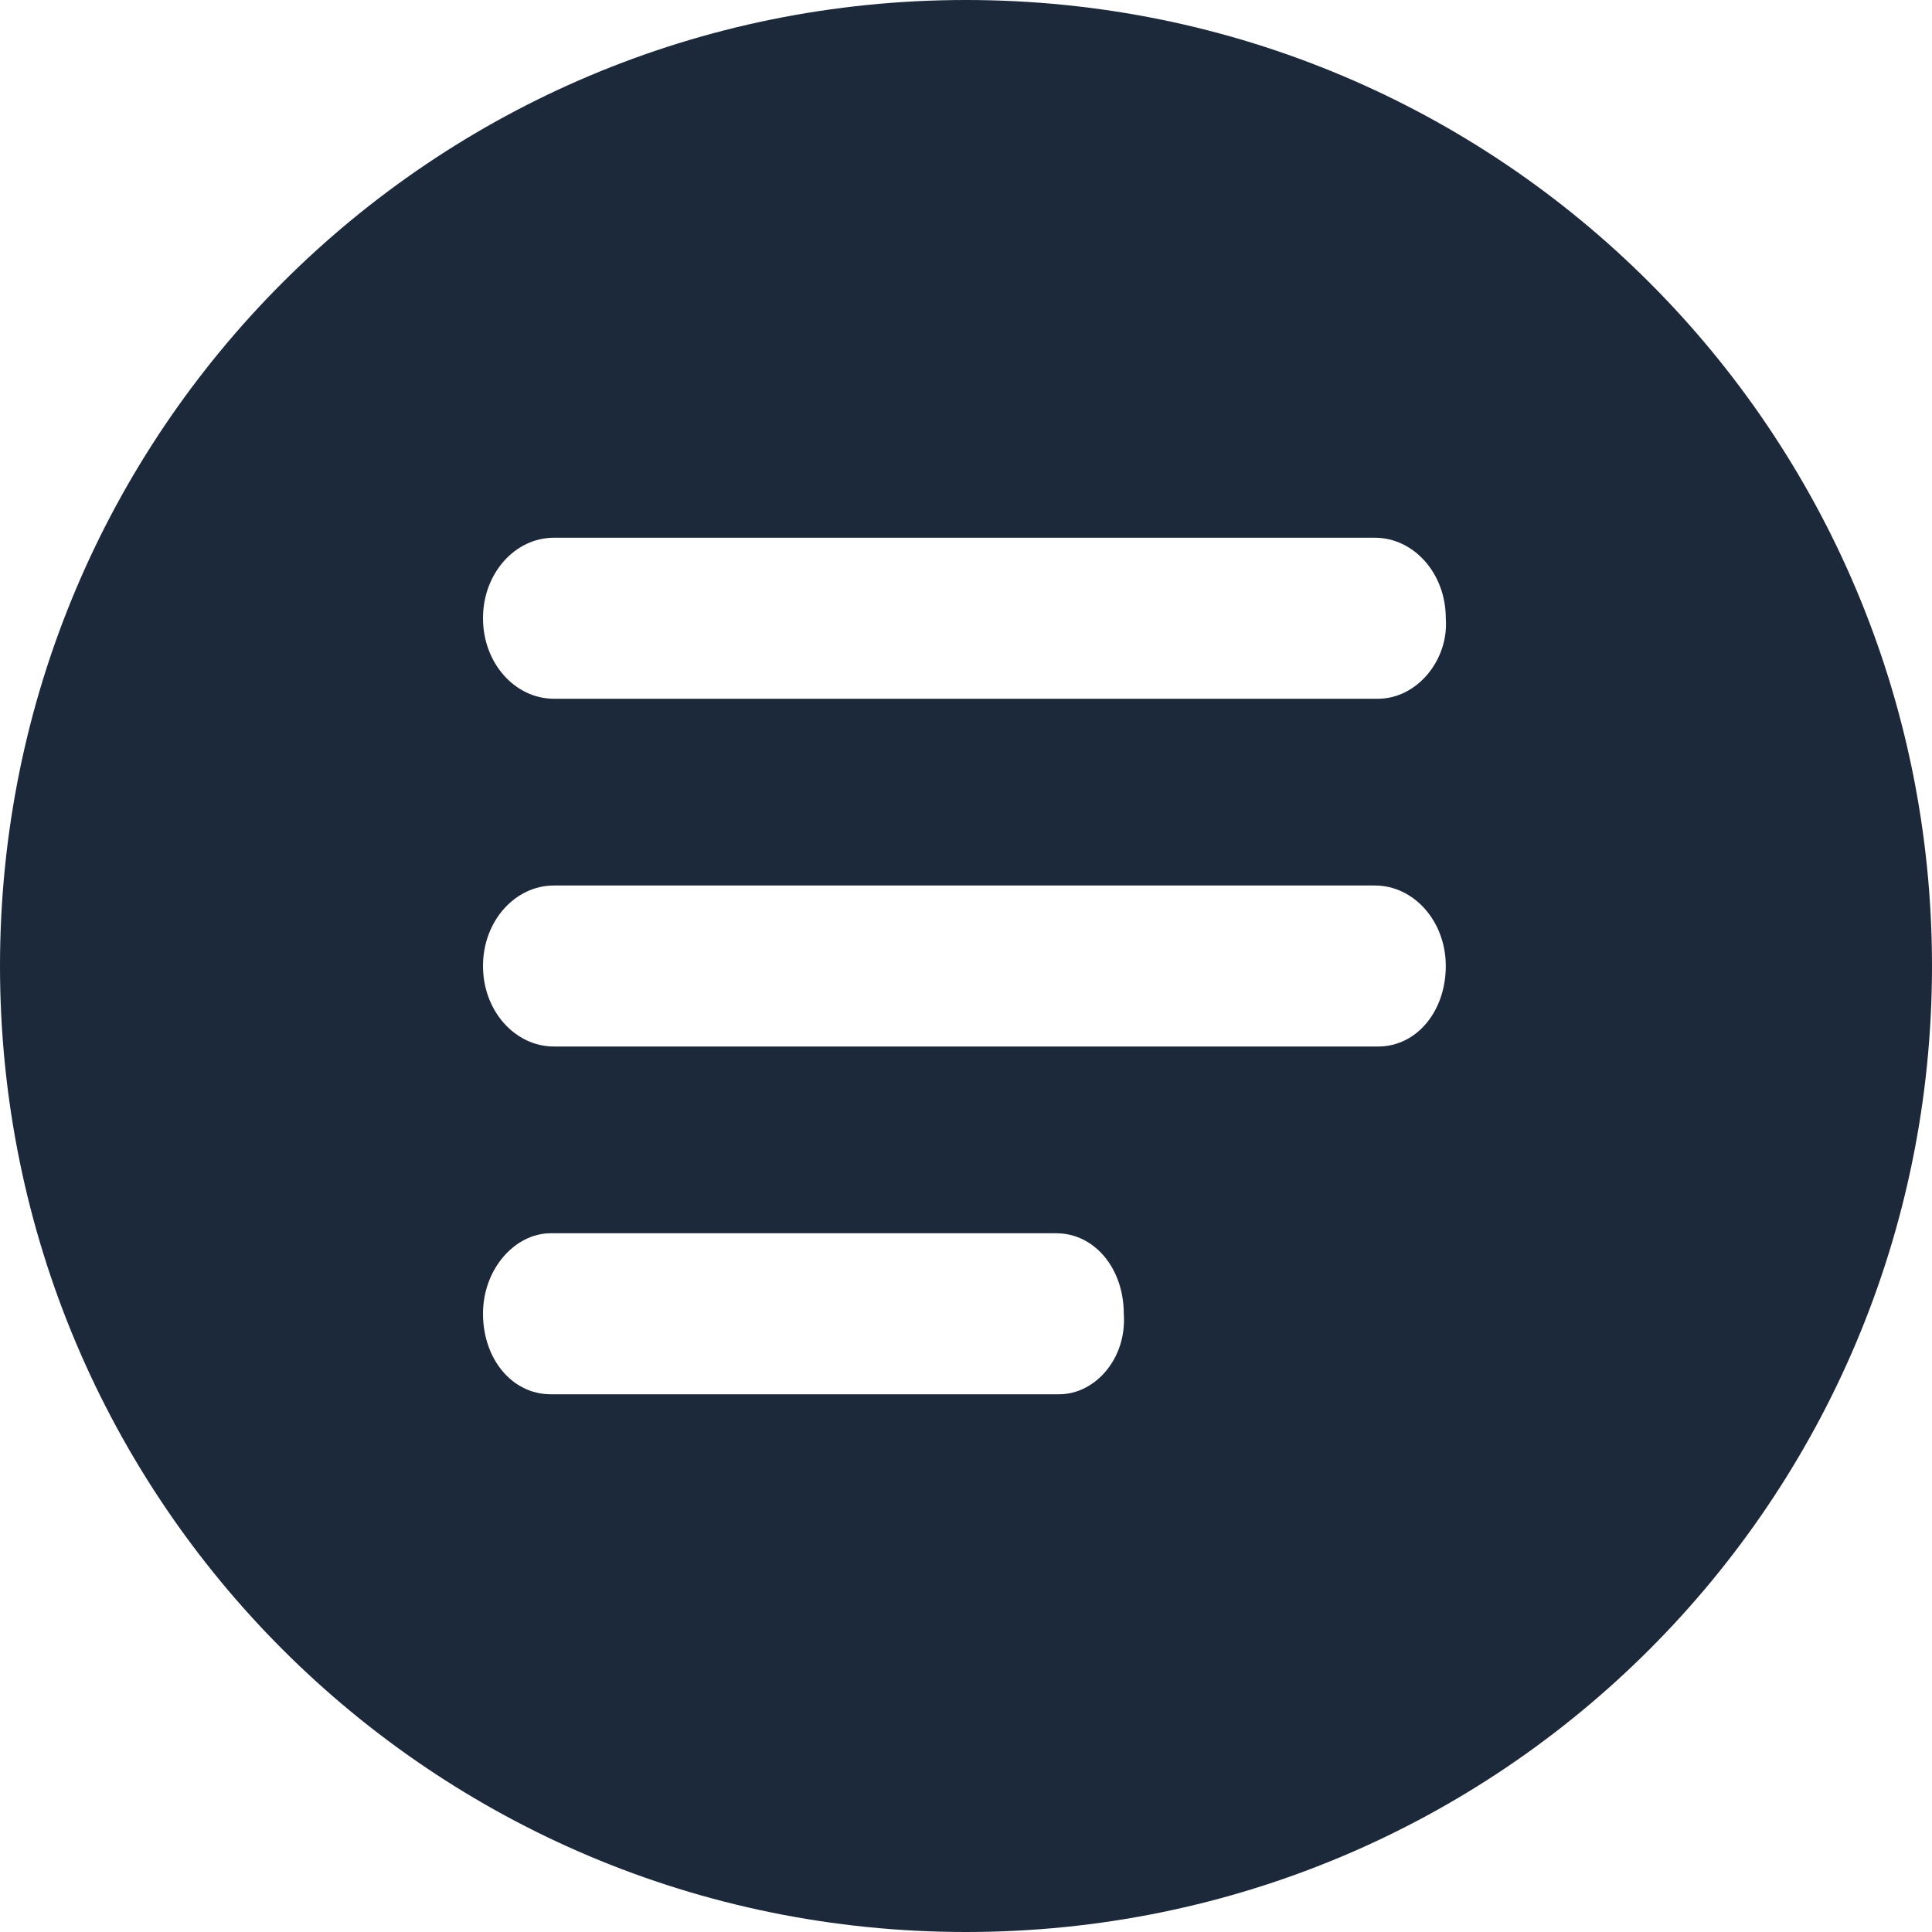 <?xml version="1.0" standalone="no"?><!DOCTYPE svg PUBLIC "-//W3C//DTD SVG 1.1//EN" "http://www.w3.org/Graphics/SVG/1.1/DTD/svg11.dtd"><svg t="1690881157905" class="icon" viewBox="0 0 1024 1024" version="1.1" xmlns="http://www.w3.org/2000/svg" p-id="1010" xmlns:xlink="http://www.w3.org/1999/xlink" width="64" height="64"><path d="M512 0C228.693 0 0 228.693 0 512s228.693 512 512 512 512-228.693 512-512S795.307 0 512 0m49.493 738.987H291.84c-20.48 0-35.84-18.773-35.84-42.667s17.067-42.667 35.84-42.667h267.947c20.48 0 35.84 18.773 35.84 42.667 1.707 23.893-15.36 42.667-34.133 42.667m168.96-184.32H293.547C273.067 554.667 256 535.893 256 512s17.067-42.667 37.547-42.667h435.2c20.48 0 37.547 18.773 37.547 42.667s-15.36 42.667-35.84 42.667m0-184.32H293.547c-20.48 0-37.547-18.773-37.547-42.667s17.067-42.667 37.547-42.667h435.2c20.48 0 37.547 18.773 37.547 42.667 1.707 22.187-15.36 42.667-35.84 42.667" fill="#1C293A" p-id="1011"></path></svg>
